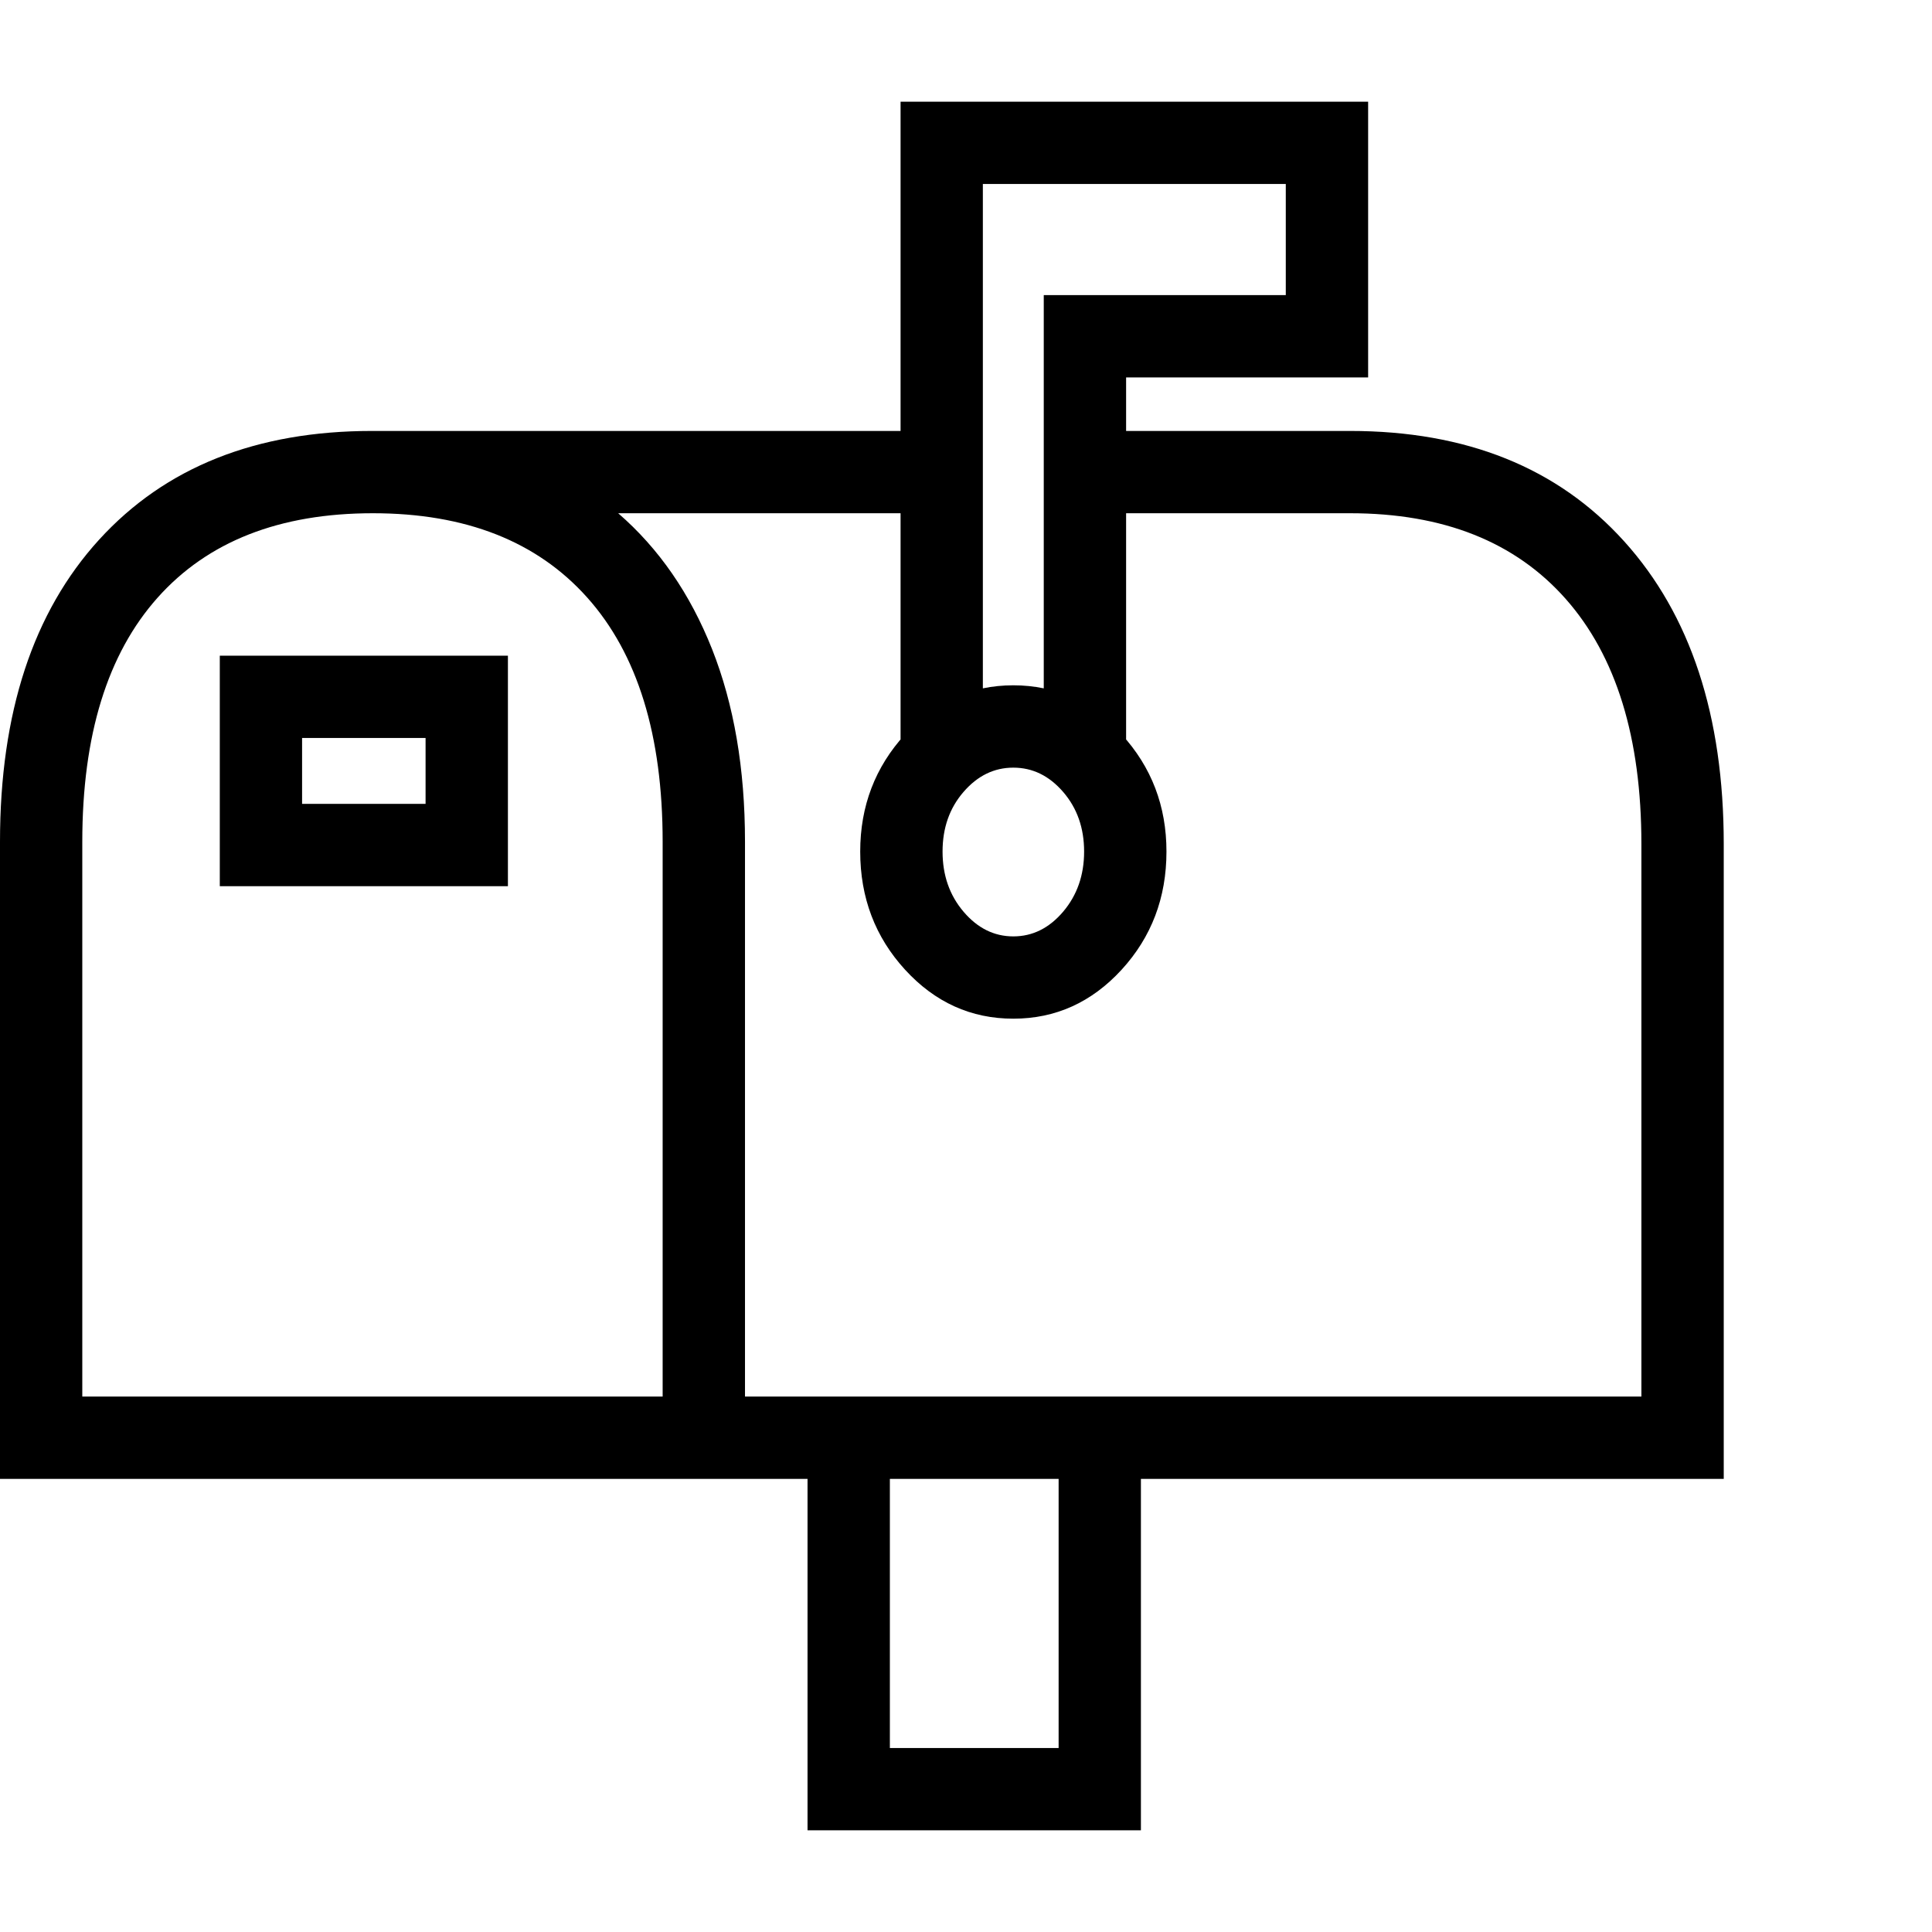 <svg version="1.1" xmlns="http://www.w3.org/2000/svg" style="fill:rgba(0,0,0,1.0)" width="256" height="256" viewBox="0 0 36.672 32.812">
  <defs>
    <style type="text/css" id="current-color-scheme">.ColorScheme-Highlight { color:#000000; }</style>
  </defs><path class="ColorScheme-Highlight" fill="currentColor" d="M20.578 14.234 C20.578 13.786 20.445 13.409 20.18 13.102 C19.914 12.794 19.599 12.641 19.234 12.641 C18.87 12.641 18.555 12.794 18.289 13.102 C18.023 13.409 17.891 13.786 17.891 14.234 C17.891 14.682 18.023 15.062 18.289 15.375 C18.555 15.688 18.87 15.844 19.234 15.844 C19.599 15.844 19.914 15.688 20.18 15.375 C20.445 15.062 20.578 14.682 20.578 14.234 Z M22.141 14.234 C22.141 15.109 21.857 15.857 21.289 16.477 C20.721 17.096 20.036 17.406 19.234 17.406 C18.432 17.406 17.747 17.096 17.18 16.477 C16.612 15.857 16.328 15.109 16.328 14.234 C16.328 13.37 16.612 12.628 17.18 12.008 C17.747 11.388 18.432 11.078 19.234 11.078 C20.036 11.078 20.721 11.388 21.289 12.008 C21.857 12.628 22.141 13.37 22.141 14.234 Z M21.375 12.375 L19.812 12.375 L19.812 3.672 L24.406 3.672 L24.406 1.562 L18.656 1.562 L18.656 12.375 L17.094 12.375 L17.094 -0 L25.969 -0 L25.969 5.234 L21.375 5.234 Z M8.078 13.328 L8.078 12.078 L5.734 12.078 L5.734 13.328 Z M9.641 14.891 L4.172 14.891 L4.172 10.516 L9.641 10.516 Z M0 26.141 L0 14.047 C0 11.599 0.628 9.688 1.883 8.312 C3.138 6.937 4.865 6.25 7.062 6.25 L17.562 6.25 L17.562 7.812 L11.734 7.812 C12.505 8.479 13.099 9.339 13.516 10.391 C13.932 11.443 14.141 12.661 14.141 14.047 L14.141 24.578 L31.156 24.578 L31.156 14.094 C31.156 12.073 30.677 10.521 29.719 9.438 C28.76 8.354 27.396 7.812 25.625 7.812 L20.375 7.812 L20.375 6.25 L25.625 6.25 C27.833 6.25 29.568 6.948 30.828 8.344 C32.089 9.74 32.719 11.656 32.719 14.094 L32.719 26.141 L21.656 26.141 L21.656 32.812 L15.328 32.812 L15.328 26.141 Z M1.562 24.578 L12.578 24.578 L12.578 14.047 C12.578 12.026 12.102 10.482 11.148 9.414 C10.195 8.346 8.839 7.812 7.078 7.812 C5.307 7.812 3.945 8.346 2.992 9.414 C2.039 10.482 1.562 12.026 1.562 14.047 Z M16.891 31.25 L20.094 31.25 L20.094 26.141 L16.891 26.141 Z M36.672 27.344" /></svg>